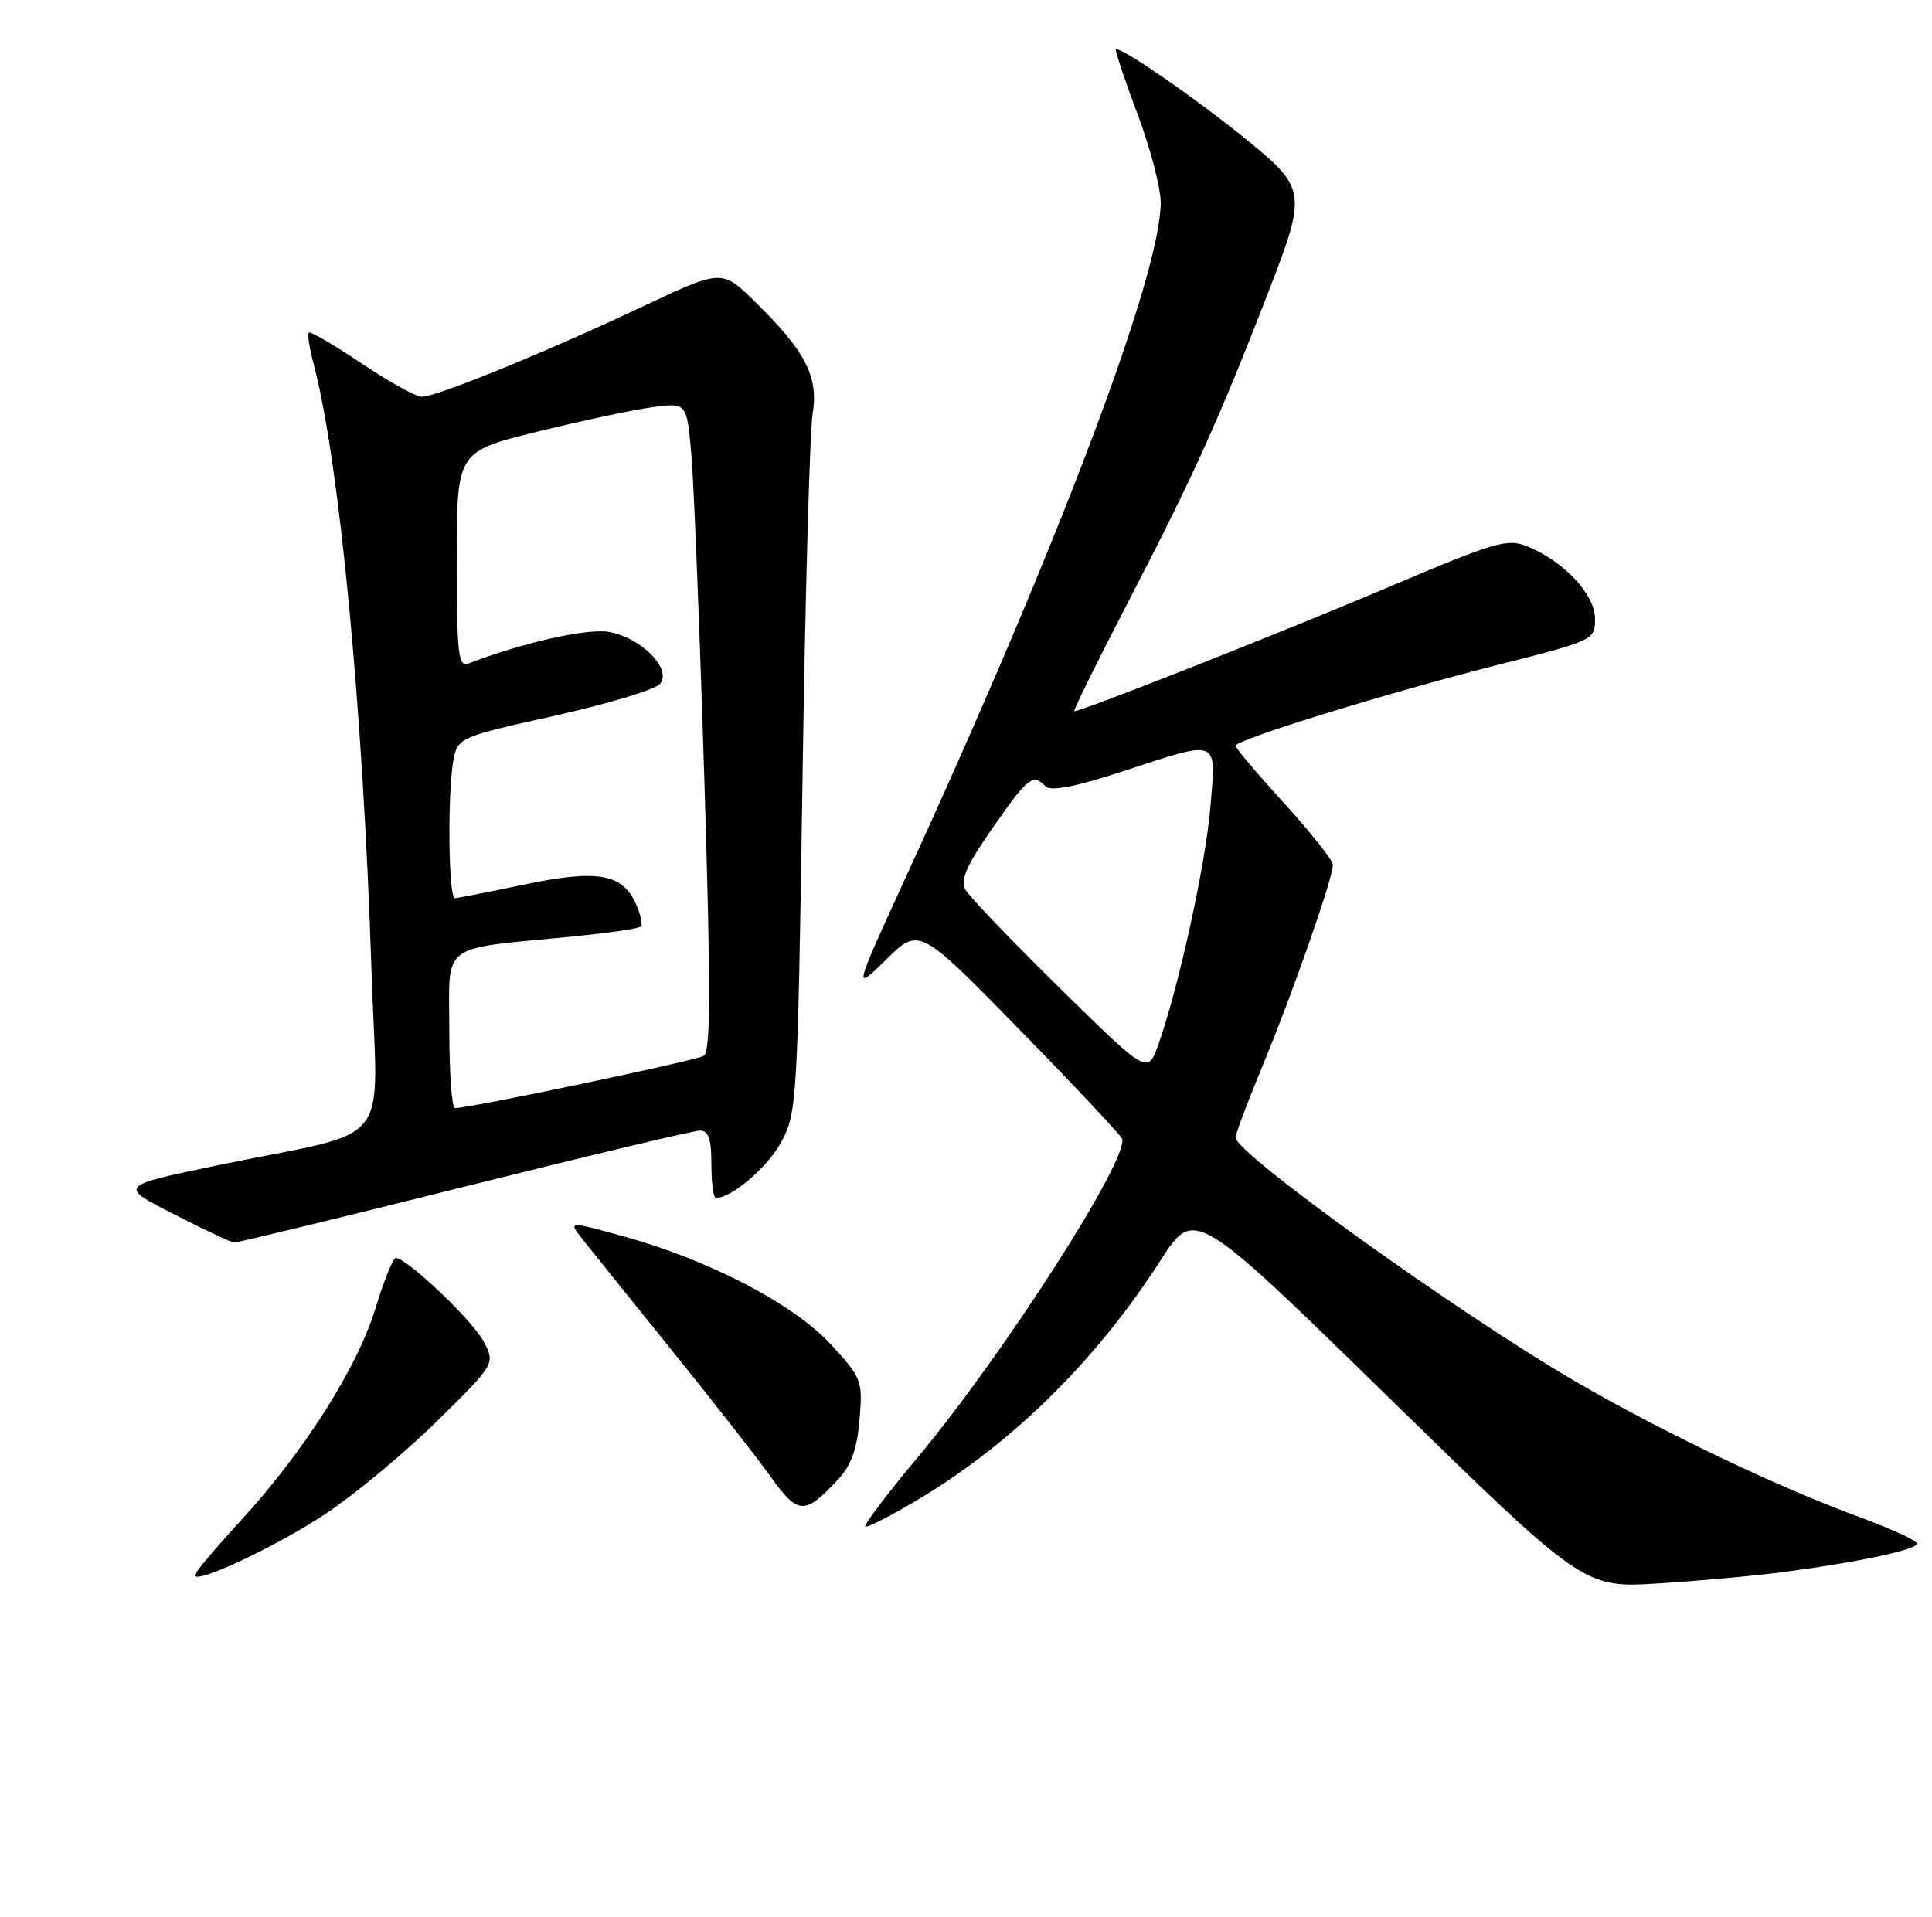 <?xml version="1.0" encoding="UTF-8" standalone="no"?>
<!DOCTYPE svg PUBLIC "-//W3C//DTD SVG 1.1//EN" "http://www.w3.org/Graphics/SVG/1.1/DTD/svg11.dtd" >
<svg xmlns="http://www.w3.org/2000/svg" xmlns:xlink="http://www.w3.org/1999/xlink" version="1.1" viewBox="0 0 258 256">
 <g >
 <path fill="currentColor"
d=" M 238.50 209.92 C 248.52 208.58 256.00 206.97 256.00 206.16 C 256.00 205.77 252.51 204.17 248.25 202.60 C 237.24 198.55 221.81 191.17 210.35 184.49 C 194.63 175.32 165.00 154.04 165.00 151.92 C 165.00 151.43 166.64 147.08 168.64 142.26 C 172.59 132.74 178.00 117.29 178.00 115.52 C 178.00 114.92 175.07 111.22 171.50 107.30 C 167.93 103.38 165.00 99.93 165.00 99.62 C 165.00 98.80 185.08 92.60 199.96 88.82 C 212.86 85.55 213.00 85.48 213.00 82.66 C 213.00 79.43 208.93 75.04 204.08 73.03 C 201.28 71.87 199.92 72.27 185.28 78.48 C 171.46 84.35 144.49 95.00 143.46 95.00 C 143.25 95.00 146.64 88.14 150.99 79.75 C 159.46 63.40 162.88 55.80 169.57 38.52 C 174.46 25.88 174.35 25.11 166.83 18.95 C 159.89 13.25 149.00 5.75 149.00 6.66 C 149.01 7.12 150.35 11.10 152.00 15.50 C 153.65 19.90 154.99 25.09 155.00 27.04 C 155.01 36.63 141.52 72.37 121.04 116.99 C 113.94 132.48 113.94 132.48 118.35 128.15 C 122.75 123.83 122.75 123.83 136.13 137.50 C 143.48 145.02 149.65 151.59 149.84 152.10 C 150.80 154.73 134.08 180.82 122.67 194.50 C 118.54 199.44 115.33 203.67 115.55 203.88 C 115.76 204.09 118.99 202.44 122.72 200.21 C 135.24 192.71 146.43 181.66 154.94 168.40 C 159.50 161.29 159.50 161.29 185.50 186.70 C 211.50 212.10 211.50 212.10 221.50 211.48 C 227.00 211.14 234.65 210.44 238.50 209.92 Z  M 43.48 202.19 C 47.34 199.63 54.02 194.08 58.32 189.85 C 66.14 182.16 66.14 182.16 64.59 179.18 C 63.17 176.42 54.34 168.02 52.85 168.01 C 52.49 168.00 51.27 171.04 50.14 174.75 C 47.71 182.70 40.63 193.86 32.10 203.15 C 28.75 206.81 26.00 210.07 26.00 210.39 C 26.00 211.67 36.88 206.57 43.48 202.19 Z  M 111.92 197.60 C 113.67 195.72 114.46 193.53 114.78 189.61 C 115.22 184.38 115.09 184.05 110.93 179.54 C 105.98 174.16 94.58 168.23 83.20 165.11 C 75.91 163.10 75.91 163.10 77.70 165.40 C 78.69 166.66 84.01 173.27 89.51 180.10 C 95.02 186.92 101.05 194.62 102.90 197.21 C 106.60 202.36 107.43 202.40 111.92 197.60 Z  M 62.00 158.50 C 78.47 154.38 92.64 151.00 93.48 151.00 C 94.62 151.00 95.00 152.13 95.00 155.50 C 95.00 157.97 95.27 160.00 95.60 160.00 C 97.72 160.00 102.53 155.88 104.35 152.50 C 106.43 148.63 106.52 147.00 107.17 104.00 C 107.53 79.52 108.14 57.60 108.52 55.28 C 109.33 50.29 107.58 46.90 100.75 40.23 C 96.38 35.96 96.38 35.96 85.69 41.00 C 72.95 47.01 58.30 53.00 56.34 53.00 C 55.57 53.00 51.94 50.99 48.27 48.53 C 44.61 46.07 41.44 44.22 41.24 44.43 C 41.03 44.63 41.33 46.53 41.89 48.65 C 45.32 61.58 48.49 94.85 49.61 129.67 C 50.40 154.03 53.05 150.67 29.16 155.62 C 15.82 158.39 15.82 158.39 23.16 162.14 C 27.20 164.21 30.85 165.92 31.27 165.95 C 31.70 165.98 45.53 162.62 62.00 158.50 Z  M 141.55 132.00 C 135.11 125.67 129.42 119.74 128.91 118.81 C 128.21 117.52 129.09 115.53 132.57 110.56 C 137.32 103.76 137.91 103.31 139.63 105.03 C 140.33 105.73 143.58 105.10 149.92 103.03 C 162.98 98.76 162.41 98.53 161.64 107.75 C 161.00 115.46 157.40 131.87 154.69 139.50 C 153.26 143.50 153.26 143.50 141.55 132.00 Z  M 60.00 137.59 C 60.00 125.70 58.49 126.85 76.30 125.10 C 81.14 124.63 85.31 124.02 85.58 123.75 C 85.85 123.48 85.54 122.09 84.89 120.66 C 83.07 116.67 79.74 116.11 70.03 118.14 C 65.34 119.12 61.16 119.94 60.75 119.96 C 59.87 120.01 59.74 105.57 60.58 101.36 C 61.14 98.55 61.50 98.39 74.07 95.60 C 81.17 94.02 87.50 92.10 88.14 91.34 C 89.76 89.38 85.70 85.22 81.37 84.41 C 78.51 83.87 69.89 85.80 62.53 88.63 C 61.20 89.14 61.00 87.33 61.00 74.76 C 61.00 60.31 61.00 60.31 71.75 57.66 C 77.66 56.20 84.57 54.73 87.10 54.39 C 91.71 53.77 91.71 53.77 92.32 60.63 C 92.65 64.41 93.43 83.87 94.05 103.89 C 94.93 132.15 94.91 140.44 93.98 141.02 C 92.93 141.66 62.77 148.00 60.75 148.00 C 60.34 148.00 60.00 143.31 60.00 137.59 Z "/>
</g>
</svg>
